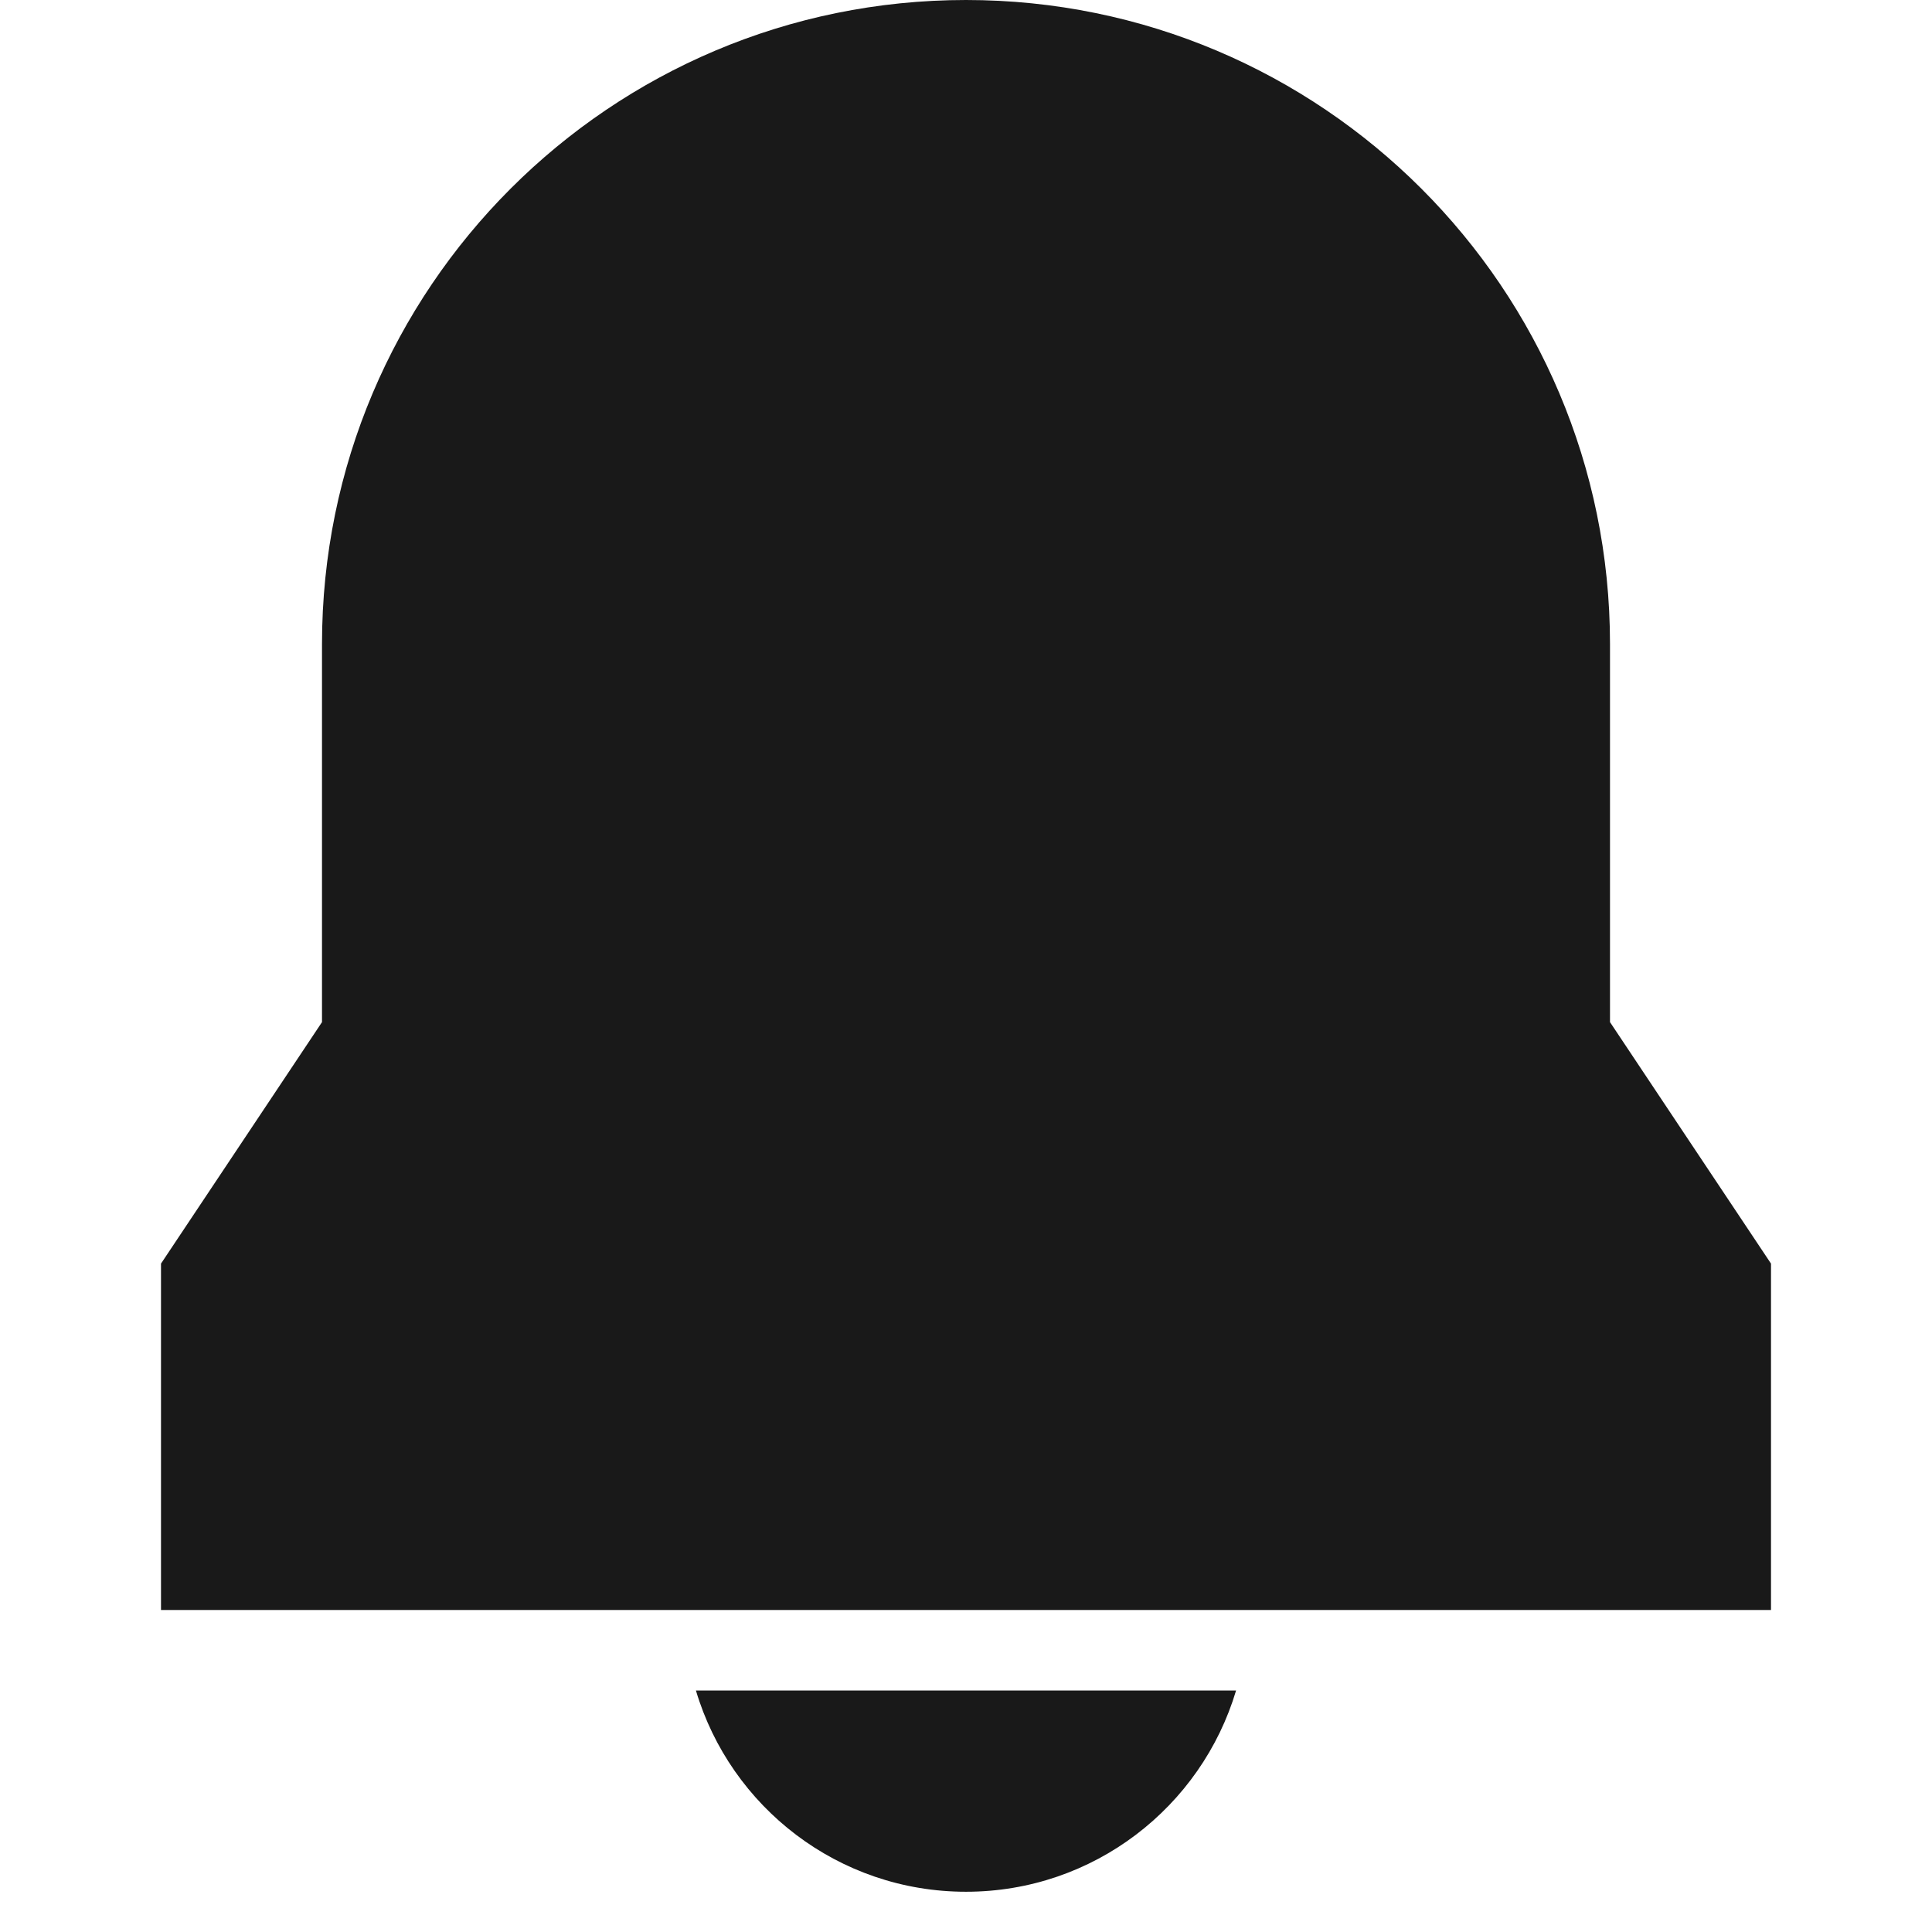 <svg width="24" height="24" viewBox="0 0 24 24" fill="none" xmlns="http://www.w3.org/2000/svg">
<path d="M12 0C7.582 0 4 3.582 4 8V12.697L2 15.697V20H22V15.697L20 12.697V8C20 3.582 16.418 0 12 0Z" fill="black" fill-opacity="0.9" style="fill:black;fill-opacity:0.9;"/>
<path d="M12 23.5C10.414 23.5 9.075 22.446 8.645 21H15.355C14.924 22.446 13.585 23.5 12 23.5Z" fill="black" fill-opacity="0.9" style="fill:black;fill-opacity:0.9;"/>
</svg>

